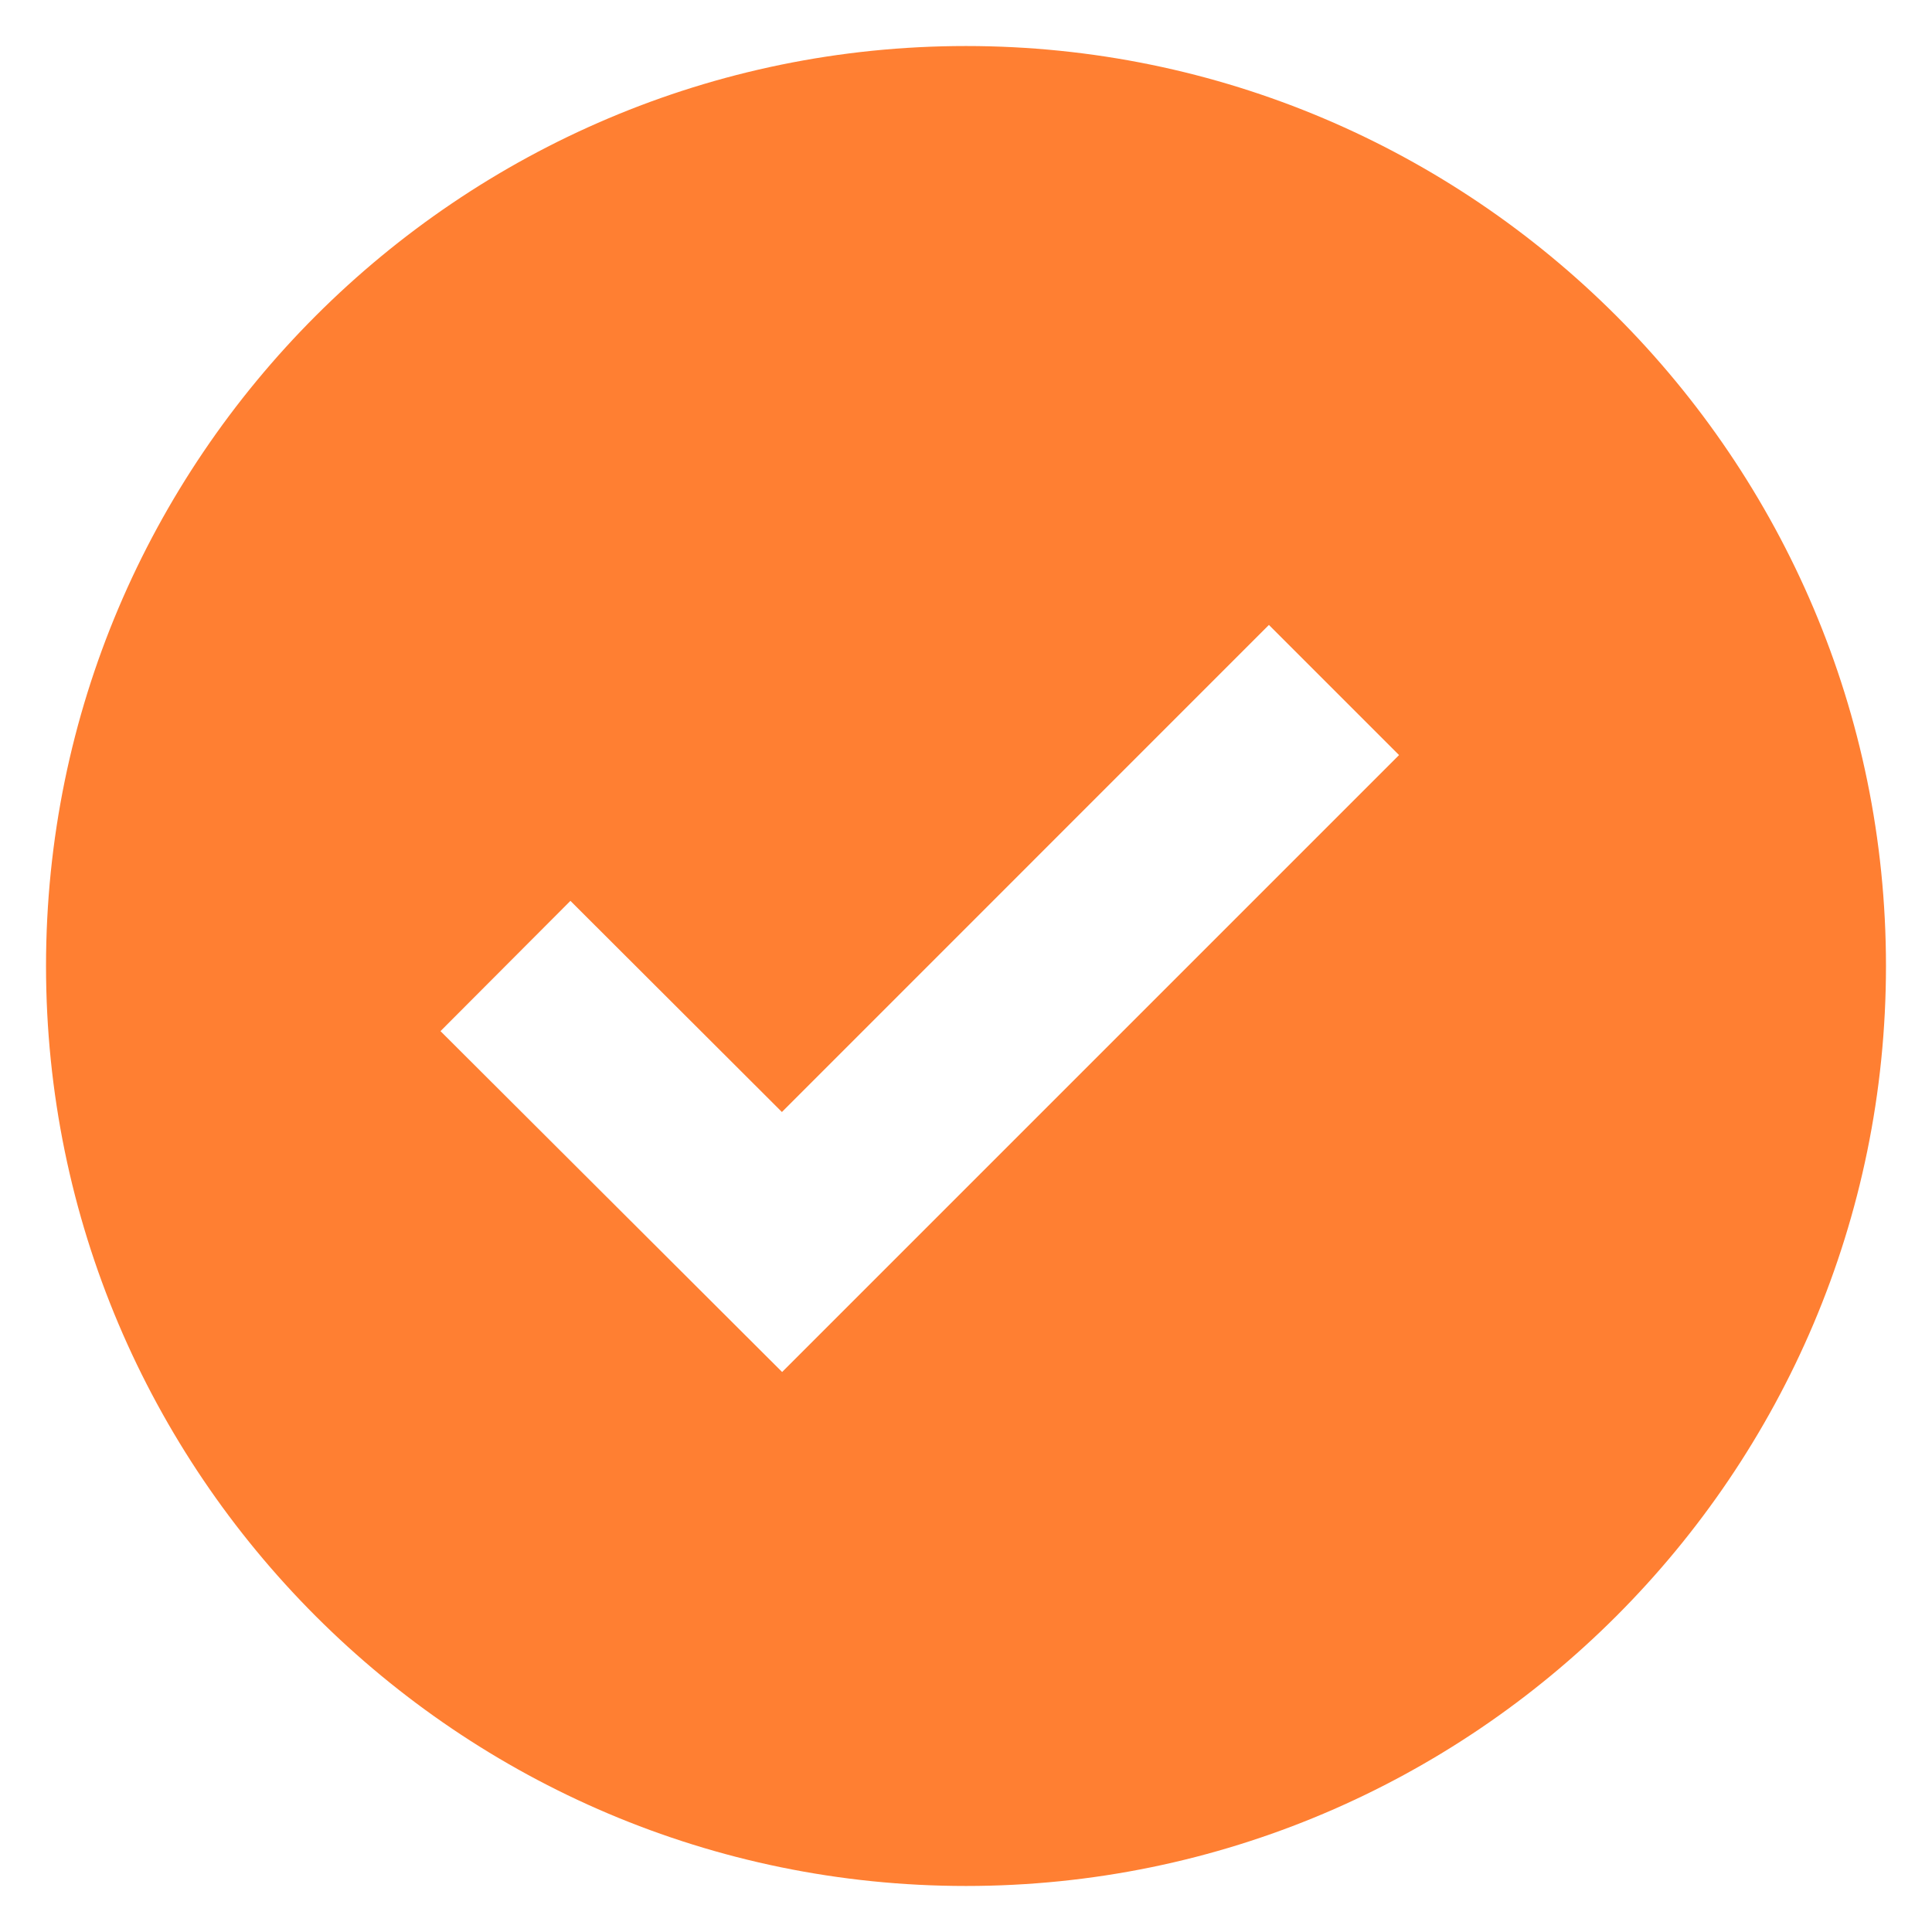<svg viewBox="0 0 28 28" fill="none" xmlns="http://www.w3.org/2000/svg">
<path d="M14 0.667C6.648 0.667 0.667 6.648 0.667 14C0.667 21.352 6.648 27.333 14 27.333C21.352 27.333 27.333 21.352 27.333 14C27.333 6.648 21.352 0.667 14 0.667ZM11.335 19.884L6.384 14.944L8.267 13.056L11.332 16.116L18.39 9.057L20.276 10.943L11.335 19.884Z" fill="#FF7F32"/>
</svg>
